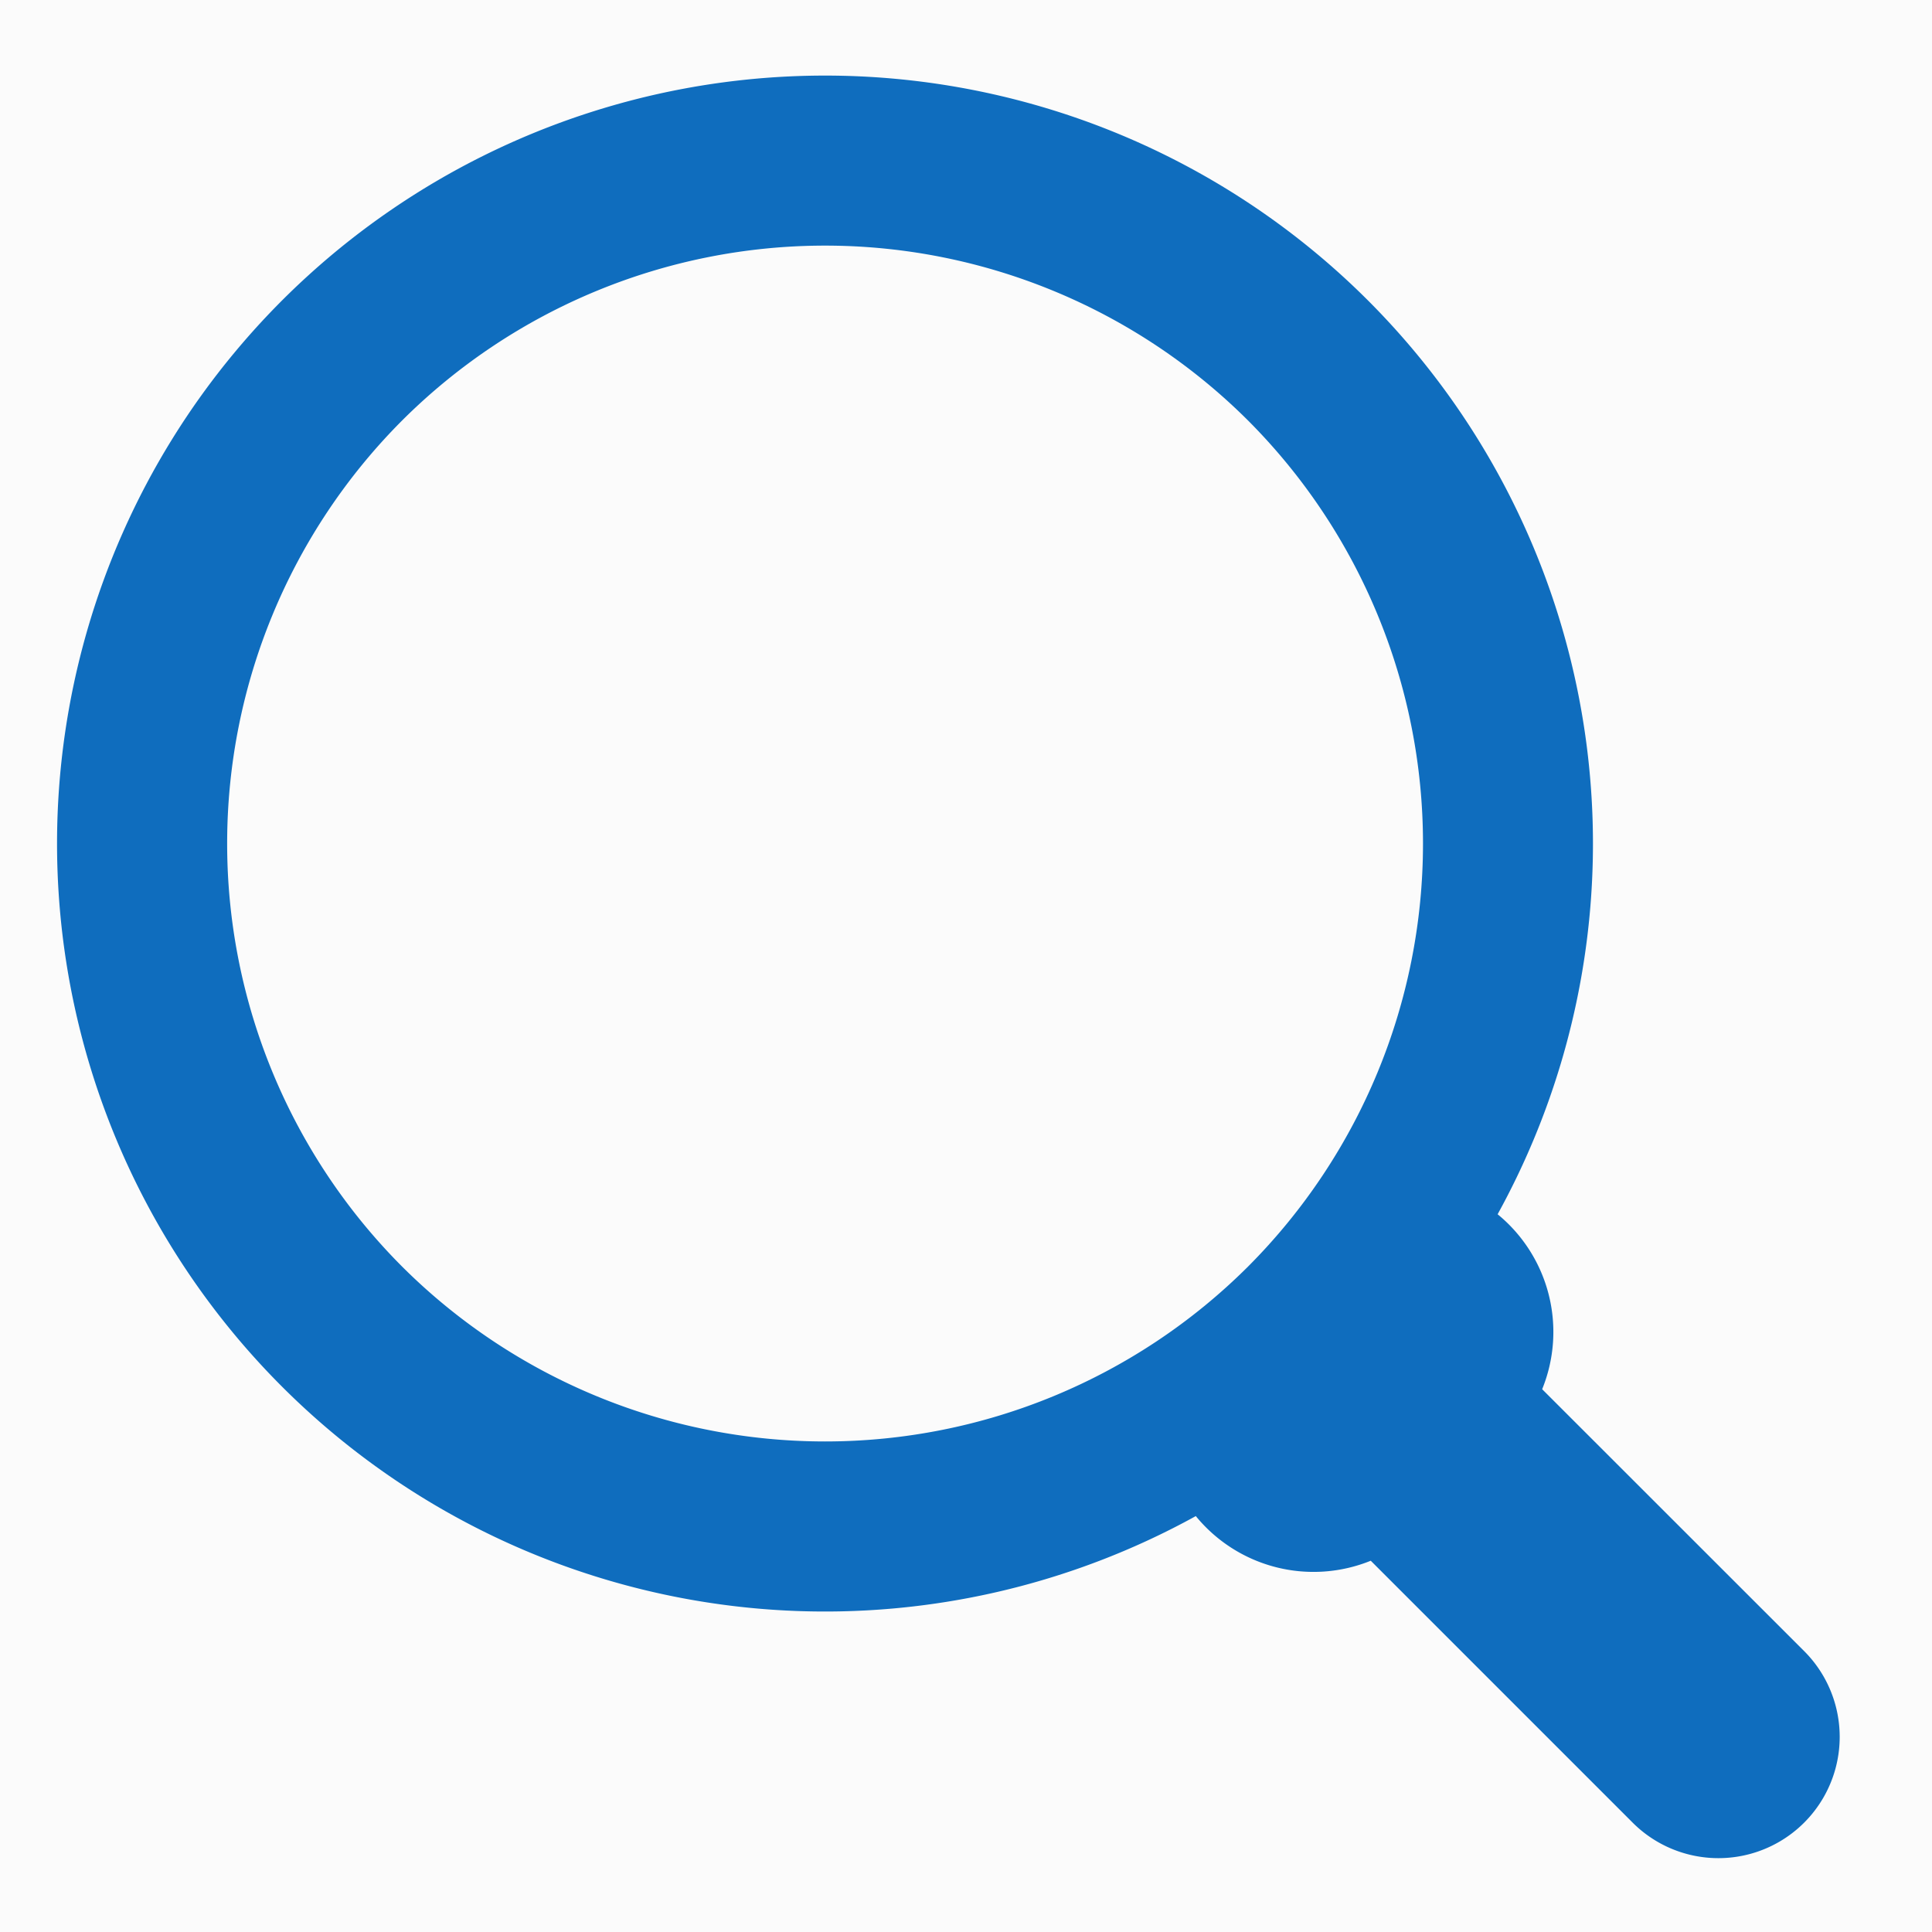 <svg xmlns="http://www.w3.org/2000/svg" width="18" height="18" viewBox="0 0 18 18">
    <rect x="0" y="0" width="18" height="18" fill="#333333" stroke="none"/>
    <defs>
        <path id="a" d="M0 16.947h16.947V0H0z"/>
    </defs>
    <g fill="none" fill-rule="evenodd">
        <path fill="#FBFBFB" stroke="#D8D8D8" d="M-202.629-6.536H26.008v31.147h-228.637z"/>
        <path fill="#0F6DBE" d="M11.628 11.8a5.58 5.58 0 0 1-7.882 0 5.58 5.58 0 0 1 0-7.882 5.58 5.58 0 0 1 7.882 0 5.58 5.58 0 0 1 0 7.882m1.118-9a7.155 7.155 0 1 0-1.605 11.325 1.417 1.417 0 0 0 1.63.416l2.447 2.447a1.13 1.13 0 0 0 1.598-1.598l-2.448-2.447a1.417 1.417 0 0 0-.415-1.63A7.157 7.157 0 0 0 12.746 2.8"/>
    </g>
</svg>
